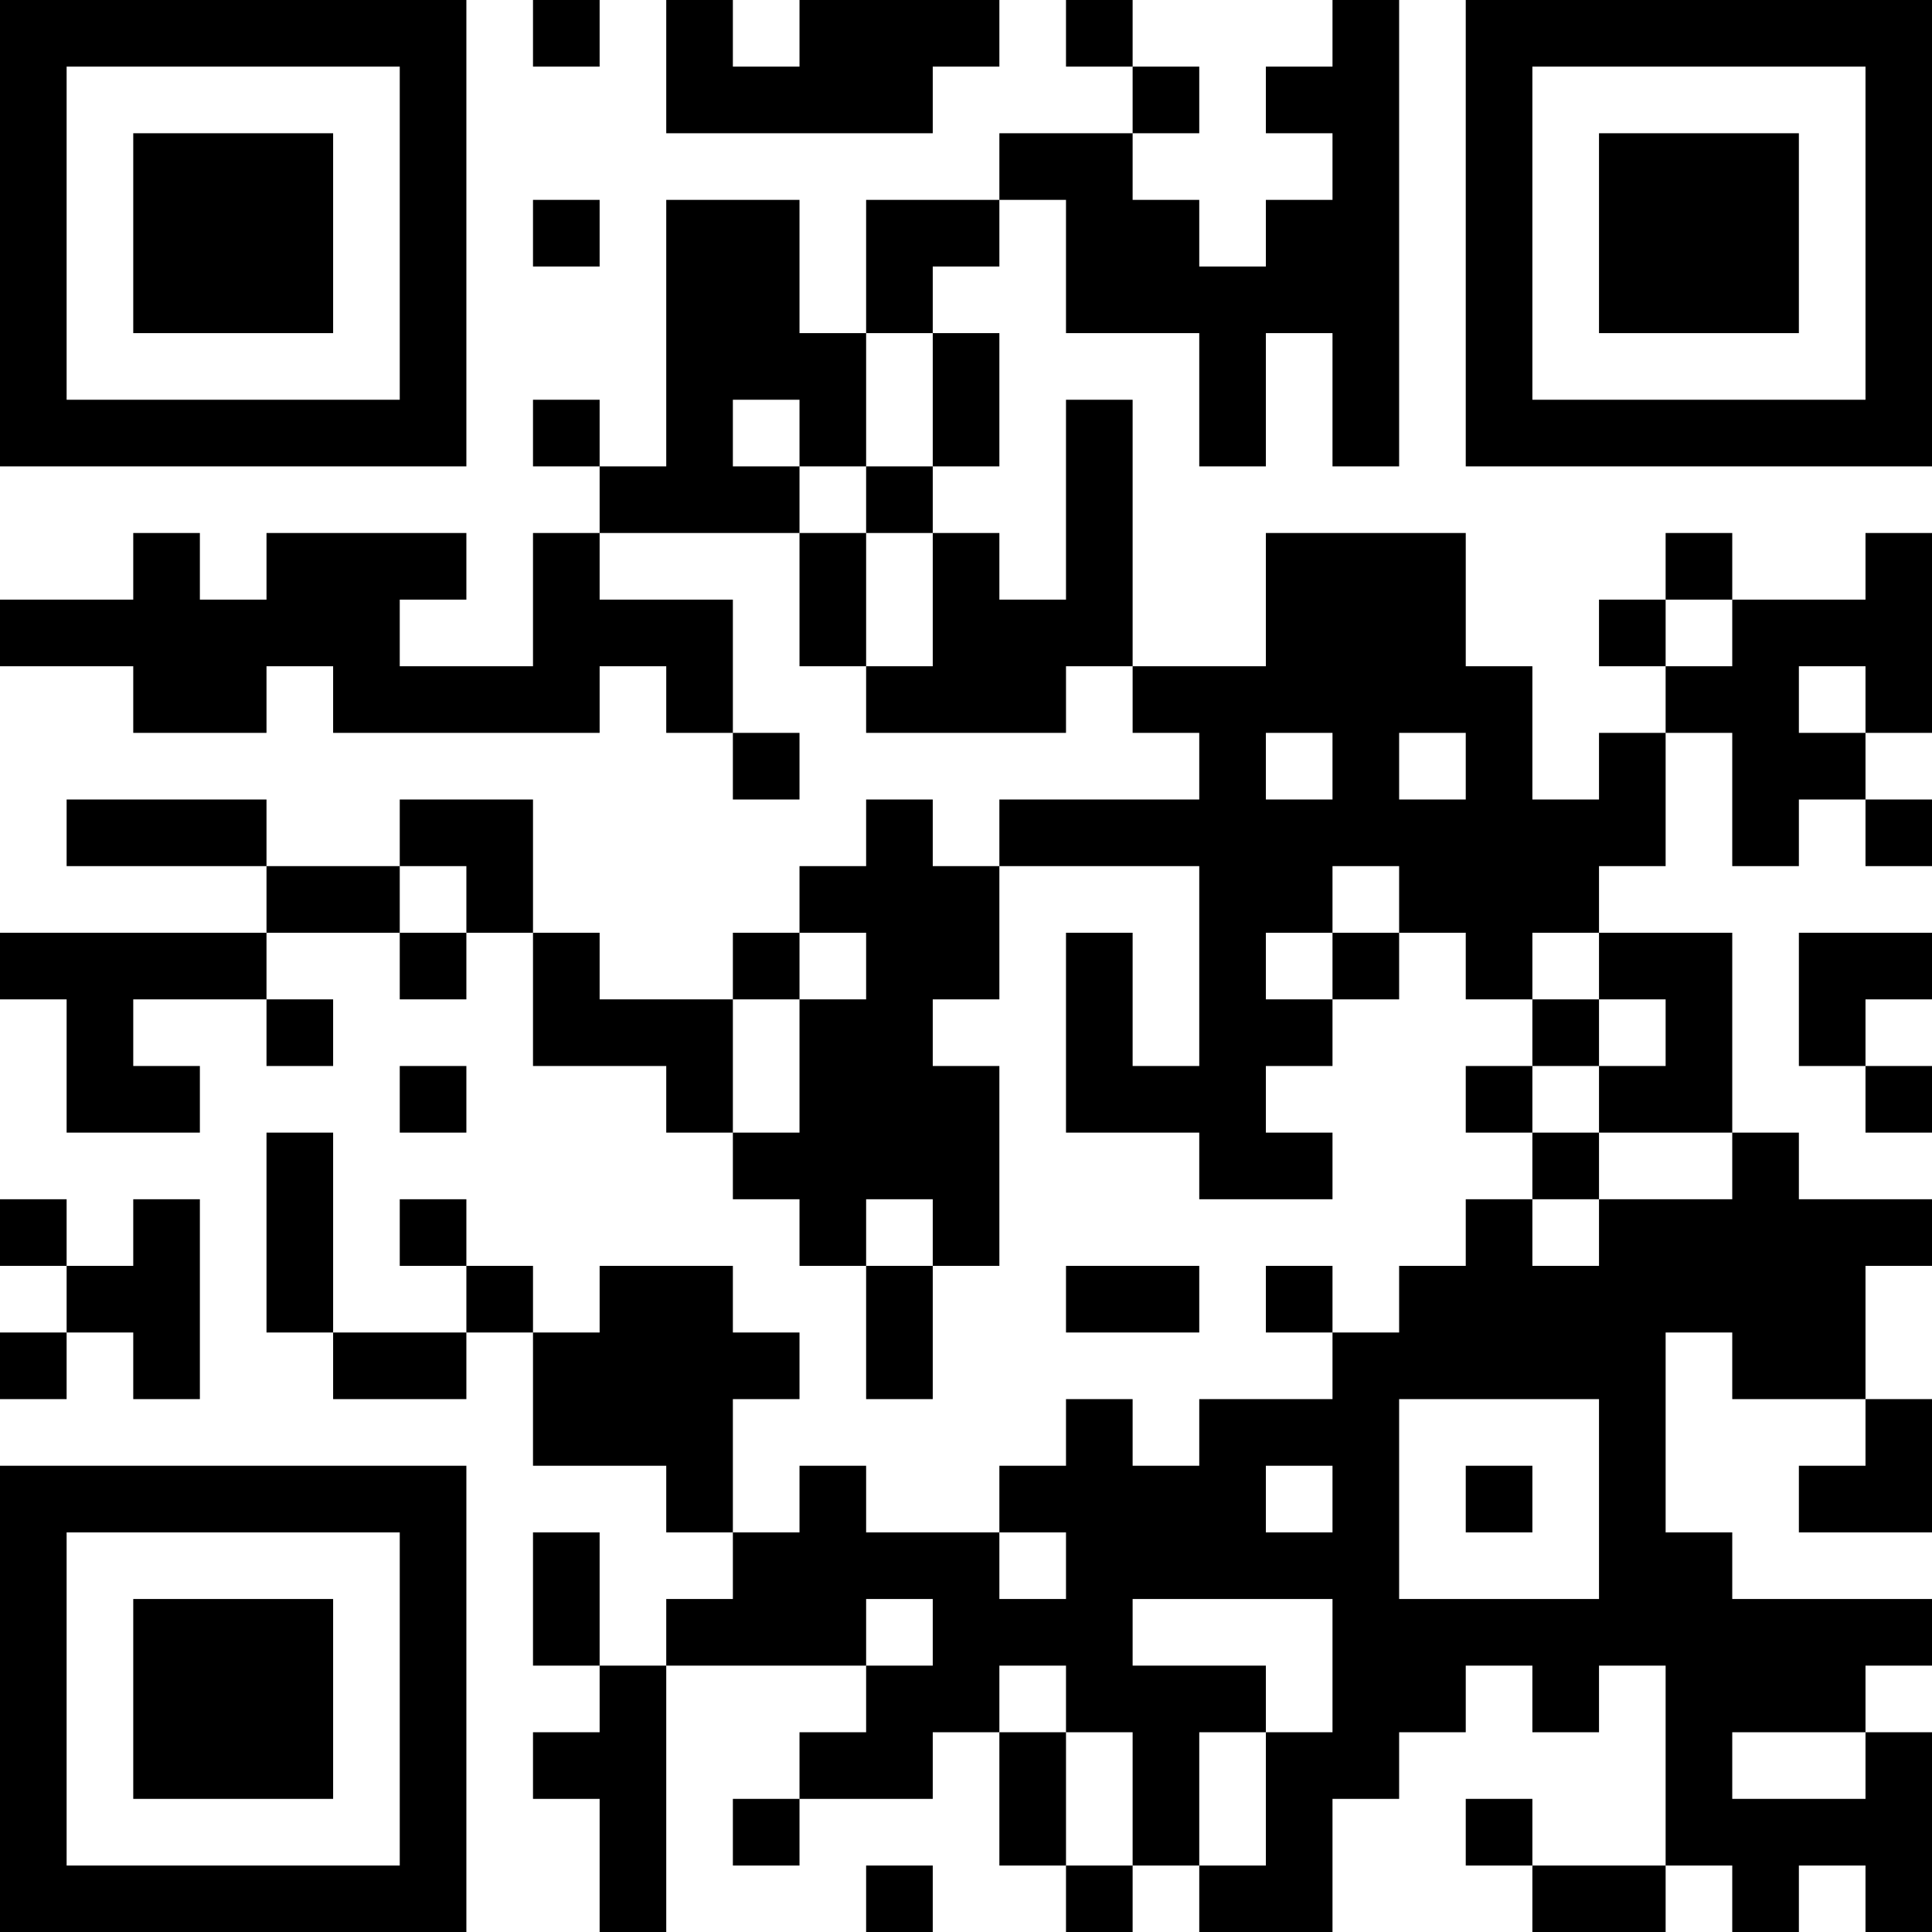 <?xml version="1.0" encoding="UTF-8"?>
<svg xmlns="http://www.w3.org/2000/svg" version="1.1" width="200" height="200" viewBox="0 0 200 200"><rect x="0" y="0" width="200" height="200" fill="#ffffff"/><g transform="scale(6.897)"><g transform="translate(0,0)"><path fill-rule="evenodd" d="M8 0L8 1L9 1L9 0ZM10 0L10 2L14 2L14 1L15 1L15 0L12 0L12 1L11 1L11 0ZM16 0L16 1L17 1L17 2L15 2L15 3L13 3L13 5L12 5L12 3L10 3L10 7L9 7L9 6L8 6L8 7L9 7L9 8L8 8L8 10L6 10L6 9L7 9L7 8L4 8L4 9L3 9L3 8L2 8L2 9L0 9L0 10L2 10L2 11L4 11L4 10L5 10L5 11L9 11L9 10L10 10L10 11L11 11L11 12L12 12L12 11L11 11L11 9L9 9L9 8L12 8L12 10L13 10L13 11L16 11L16 10L17 10L17 11L18 11L18 12L15 12L15 13L14 13L14 12L13 12L13 13L12 13L12 14L11 14L11 15L9 15L9 14L8 14L8 12L6 12L6 13L4 13L4 12L1 12L1 13L4 13L4 14L0 14L0 15L1 15L1 17L3 17L3 16L2 16L2 15L4 15L4 16L5 16L5 15L4 15L4 14L6 14L6 15L7 15L7 14L8 14L8 16L10 16L10 17L11 17L11 18L12 18L12 19L13 19L13 21L14 21L14 19L15 19L15 16L14 16L14 15L15 15L15 13L18 13L18 16L17 16L17 14L16 14L16 17L18 17L18 18L20 18L20 17L19 17L19 16L20 16L20 15L21 15L21 14L22 14L22 15L23 15L23 16L22 16L22 17L23 17L23 18L22 18L22 19L21 19L21 20L20 20L20 19L19 19L19 20L20 20L20 21L18 21L18 22L17 22L17 21L16 21L16 22L15 22L15 23L13 23L13 22L12 22L12 23L11 23L11 21L12 21L12 20L11 20L11 19L9 19L9 20L8 20L8 19L7 19L7 18L6 18L6 19L7 19L7 20L5 20L5 17L4 17L4 20L5 20L5 21L7 21L7 20L8 20L8 22L10 22L10 23L11 23L11 24L10 24L10 25L9 25L9 23L8 23L8 25L9 25L9 26L8 26L8 27L9 27L9 29L10 29L10 25L13 25L13 26L12 26L12 27L11 27L11 28L12 28L12 27L14 27L14 26L15 26L15 28L16 28L16 29L17 29L17 28L18 28L18 29L20 29L20 27L21 27L21 26L22 26L22 25L23 25L23 26L24 26L24 25L25 25L25 28L23 28L23 27L22 27L22 28L23 28L23 29L25 29L25 28L26 28L26 29L27 29L27 28L28 28L28 29L29 29L29 26L28 26L28 25L29 25L29 24L26 24L26 23L25 23L25 20L26 20L26 21L28 21L28 22L27 22L27 23L29 23L29 21L28 21L28 19L29 19L29 18L27 18L27 17L26 17L26 14L24 14L24 13L25 13L25 11L26 11L26 13L27 13L27 12L28 12L28 13L29 13L29 12L28 12L28 11L29 11L29 8L28 8L28 9L26 9L26 8L25 8L25 9L24 9L24 10L25 10L25 11L24 11L24 12L23 12L23 10L22 10L22 8L19 8L19 10L17 10L17 6L16 6L16 9L15 9L15 8L14 8L14 7L15 7L15 5L14 5L14 4L15 4L15 3L16 3L16 5L18 5L18 7L19 7L19 5L20 5L20 7L21 7L21 0L20 0L20 1L19 1L19 2L20 2L20 3L19 3L19 4L18 4L18 3L17 3L17 2L18 2L18 1L17 1L17 0ZM8 3L8 4L9 4L9 3ZM13 5L13 7L12 7L12 6L11 6L11 7L12 7L12 8L13 8L13 10L14 10L14 8L13 8L13 7L14 7L14 5ZM25 9L25 10L26 10L26 9ZM27 10L27 11L28 11L28 10ZM19 11L19 12L20 12L20 11ZM21 11L21 12L22 12L22 11ZM6 13L6 14L7 14L7 13ZM20 13L20 14L19 14L19 15L20 15L20 14L21 14L21 13ZM12 14L12 15L11 15L11 17L12 17L12 15L13 15L13 14ZM23 14L23 15L24 15L24 16L23 16L23 17L24 17L24 18L23 18L23 19L24 19L24 18L26 18L26 17L24 17L24 16L25 16L25 15L24 15L24 14ZM27 14L27 16L28 16L28 17L29 17L29 16L28 16L28 15L29 15L29 14ZM6 16L6 17L7 17L7 16ZM0 18L0 19L1 19L1 20L0 20L0 21L1 21L1 20L2 20L2 21L3 21L3 18L2 18L2 19L1 19L1 18ZM13 18L13 19L14 19L14 18ZM16 19L16 20L18 20L18 19ZM21 21L21 24L24 24L24 21ZM19 22L19 23L20 23L20 22ZM22 22L22 23L23 23L23 22ZM15 23L15 24L16 24L16 23ZM13 24L13 25L14 25L14 24ZM17 24L17 25L19 25L19 26L18 26L18 28L19 28L19 26L20 26L20 24ZM15 25L15 26L16 26L16 28L17 28L17 26L16 26L16 25ZM26 26L26 27L28 27L28 26ZM13 28L13 29L14 29L14 28ZM0 0L0 7L7 7L7 0ZM1 1L1 6L6 6L6 1ZM2 2L2 5L5 5L5 2ZM22 0L22 7L29 7L29 0ZM23 1L23 6L28 6L28 1ZM24 2L24 5L27 5L27 2ZM0 22L0 29L7 29L7 22ZM1 23L1 28L6 28L6 23ZM2 24L2 27L5 27L5 24Z" fill="#000000"/></g></g></svg>
